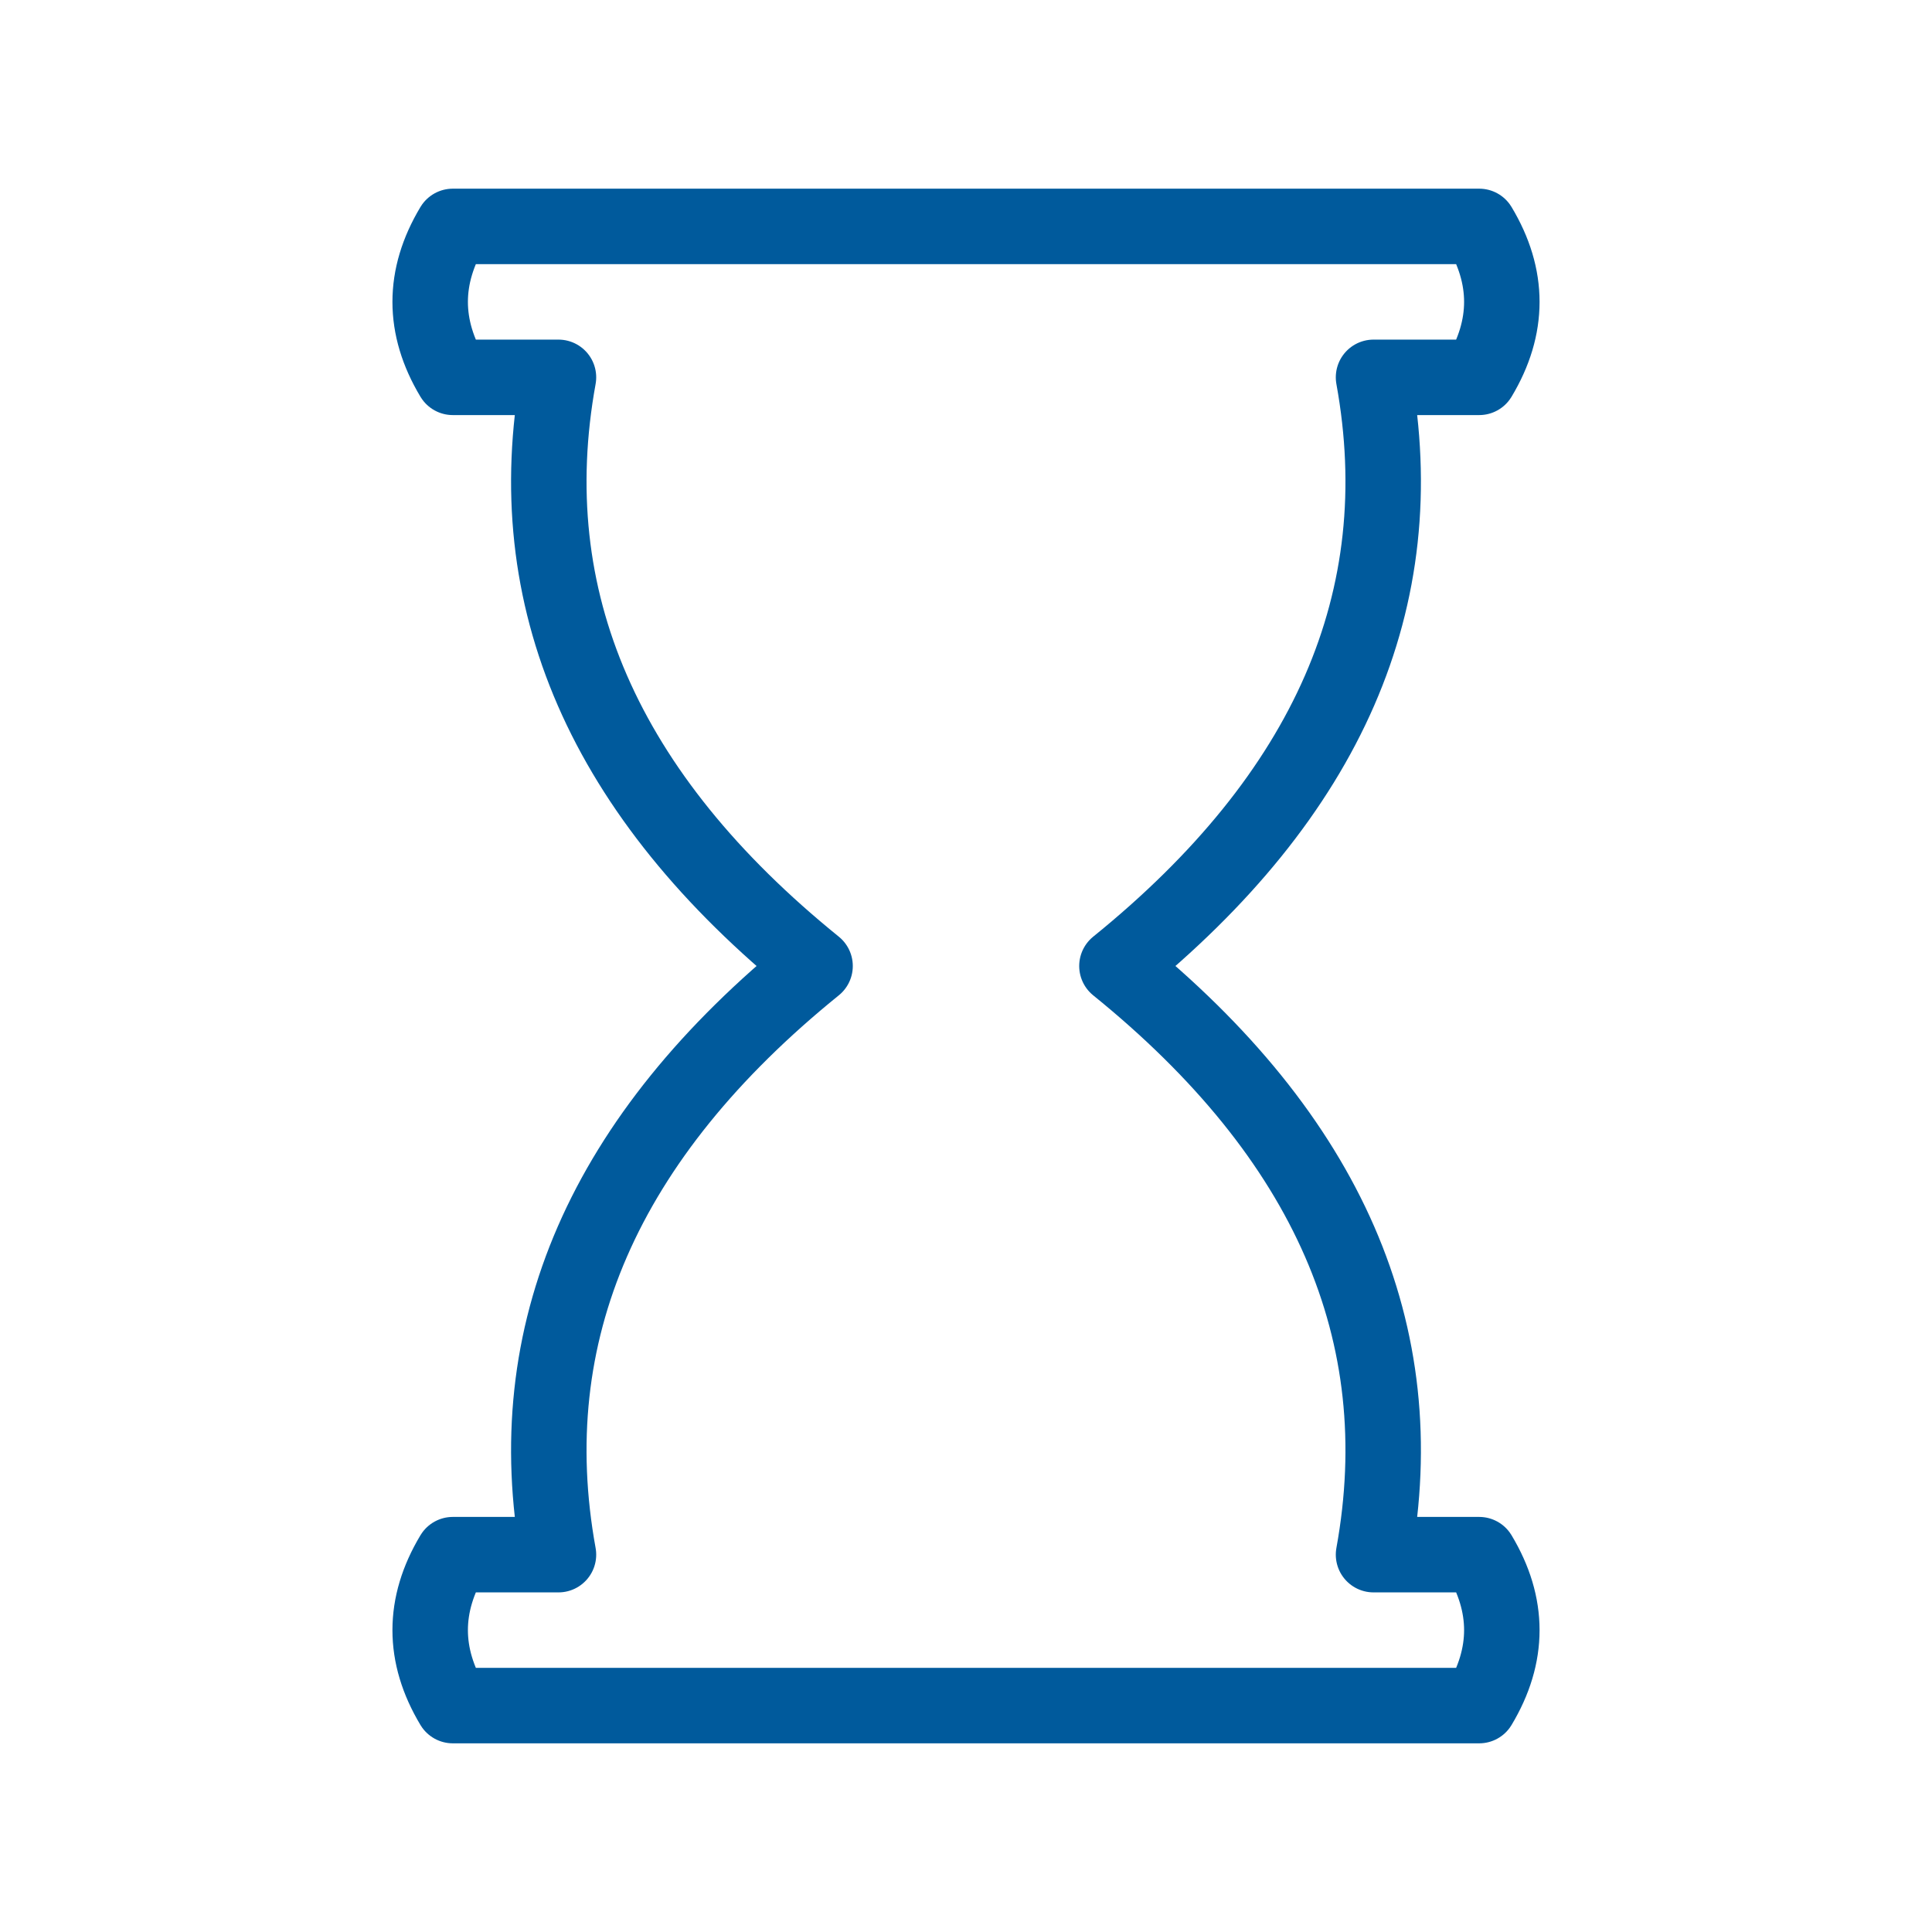 <svg xmlns="http://www.w3.org/2000/svg" viewBox="0 0 128 128" fill="none" stroke="#005A9C" stroke-width="5" stroke-linecap="round" stroke-linejoin="round"><path d="M98 15q3 5 0 10H91q4 22-17 39 21 17 17 39h7q3 5 0 10H30q-3-5 0-10h7Q33 81 54 64 33 47 37 25H30q-3-5 0-10Z"/></svg>
